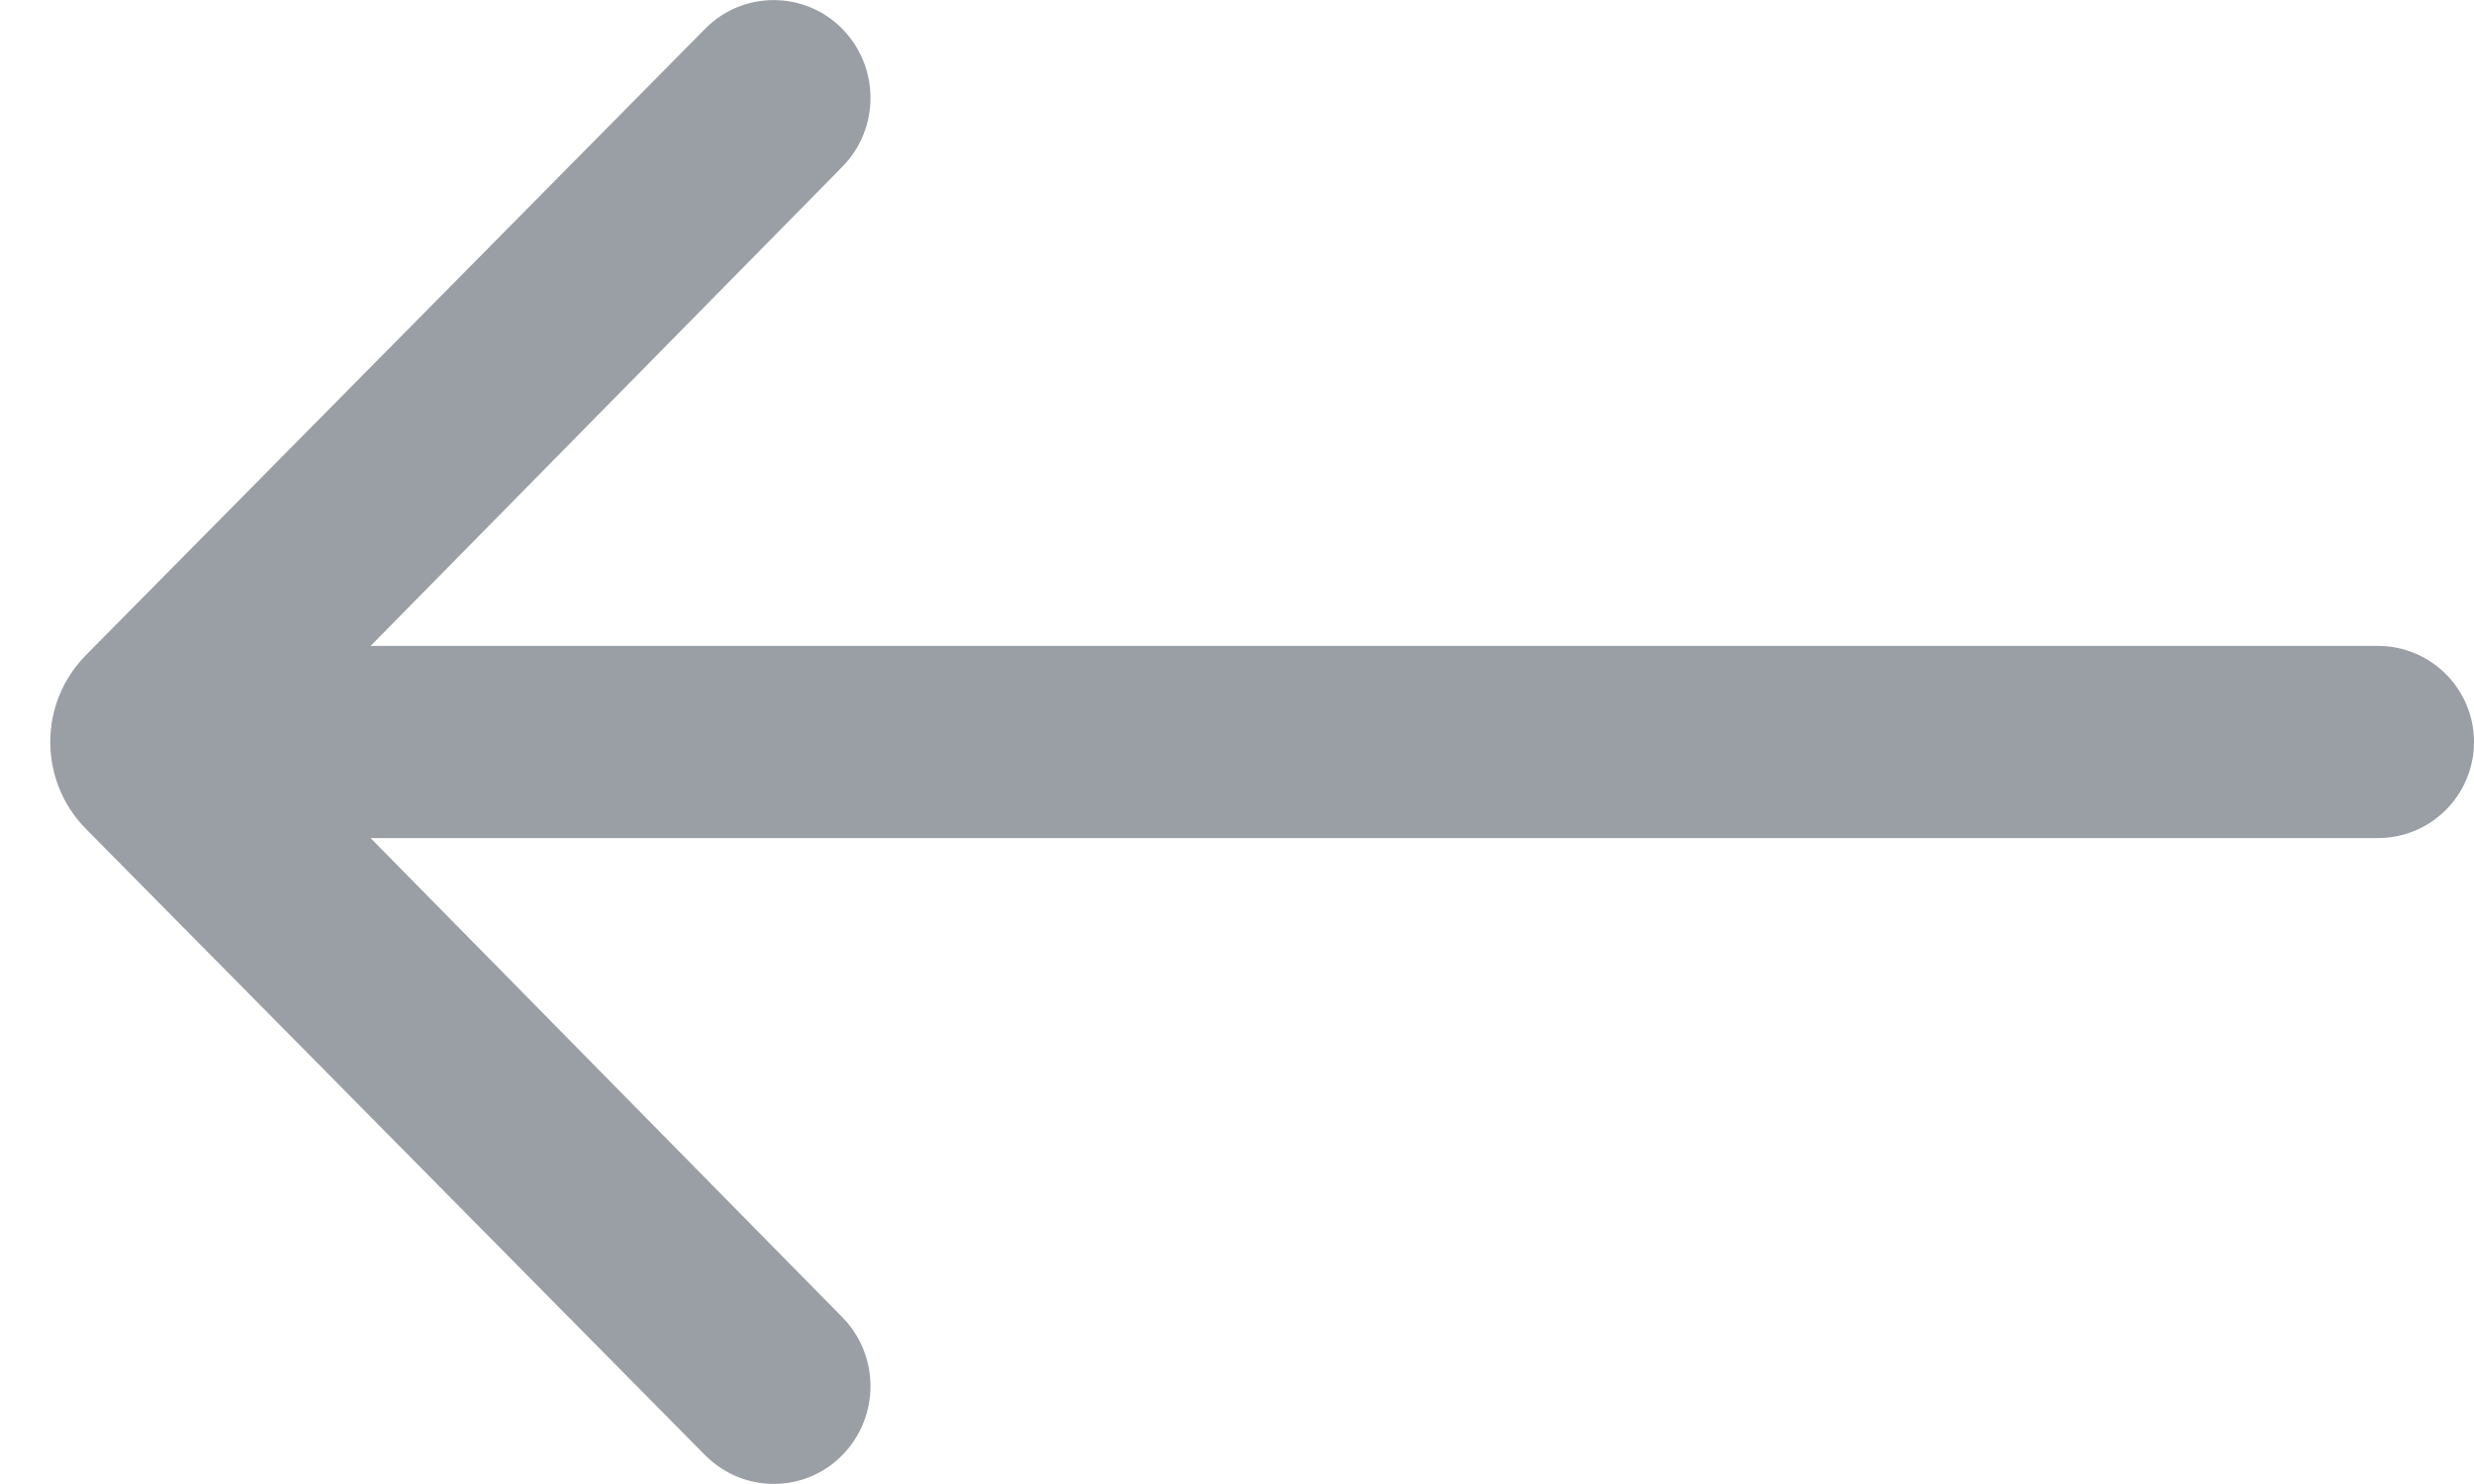 <?xml version="1.0" encoding="UTF-8"?>
<svg width="20px" height="12px" viewBox="0 0 20 12" version="1.1" xmlns="http://www.w3.org/2000/svg" xmlns:xlink="http://www.w3.org/1999/xlink">
    <!-- Generator: Sketch 50.1 (55044) - http://www.bohemiancoding.com/sketch -->
    <title>arrow_back - material</title>
    <desc>Created with Sketch.</desc>
    <defs></defs>
    <g id="Page-1" stroke="none" stroke-width="1" fill="none" fill-rule="evenodd">
        <g id="Search" transform="translate(-24, -19)" fill="#9A9FA6">
            <g id="Group" transform="translate(24, 16)">
                <path d="M20,9 L20,9 C20,9.429 19.652,9.777 19.223,9.777 L2.996,9.777 L6.808,13.65 C7.114,13.96 7.113,14.459 6.807,14.769 L6.807,14.769 C6.506,15.074 6.014,15.076 5.709,14.775 C5.706,14.773 5.704,14.771 5.702,14.769 L0.695,9.703 C0.31,9.313 0.31,8.687 0.695,8.297 L5.702,3.231 C6.004,2.926 6.496,2.924 6.801,3.225 C6.803,3.227 6.805,3.229 6.807,3.231 L6.807,3.231 C7.113,3.541 7.114,4.04 6.808,4.35 L2.996,8.223 L19.223,8.223 C19.652,8.223 20,8.571 20,9 Z" id="arrow_back---material"></path>
            </g>
        </g>
    </g>
</svg>